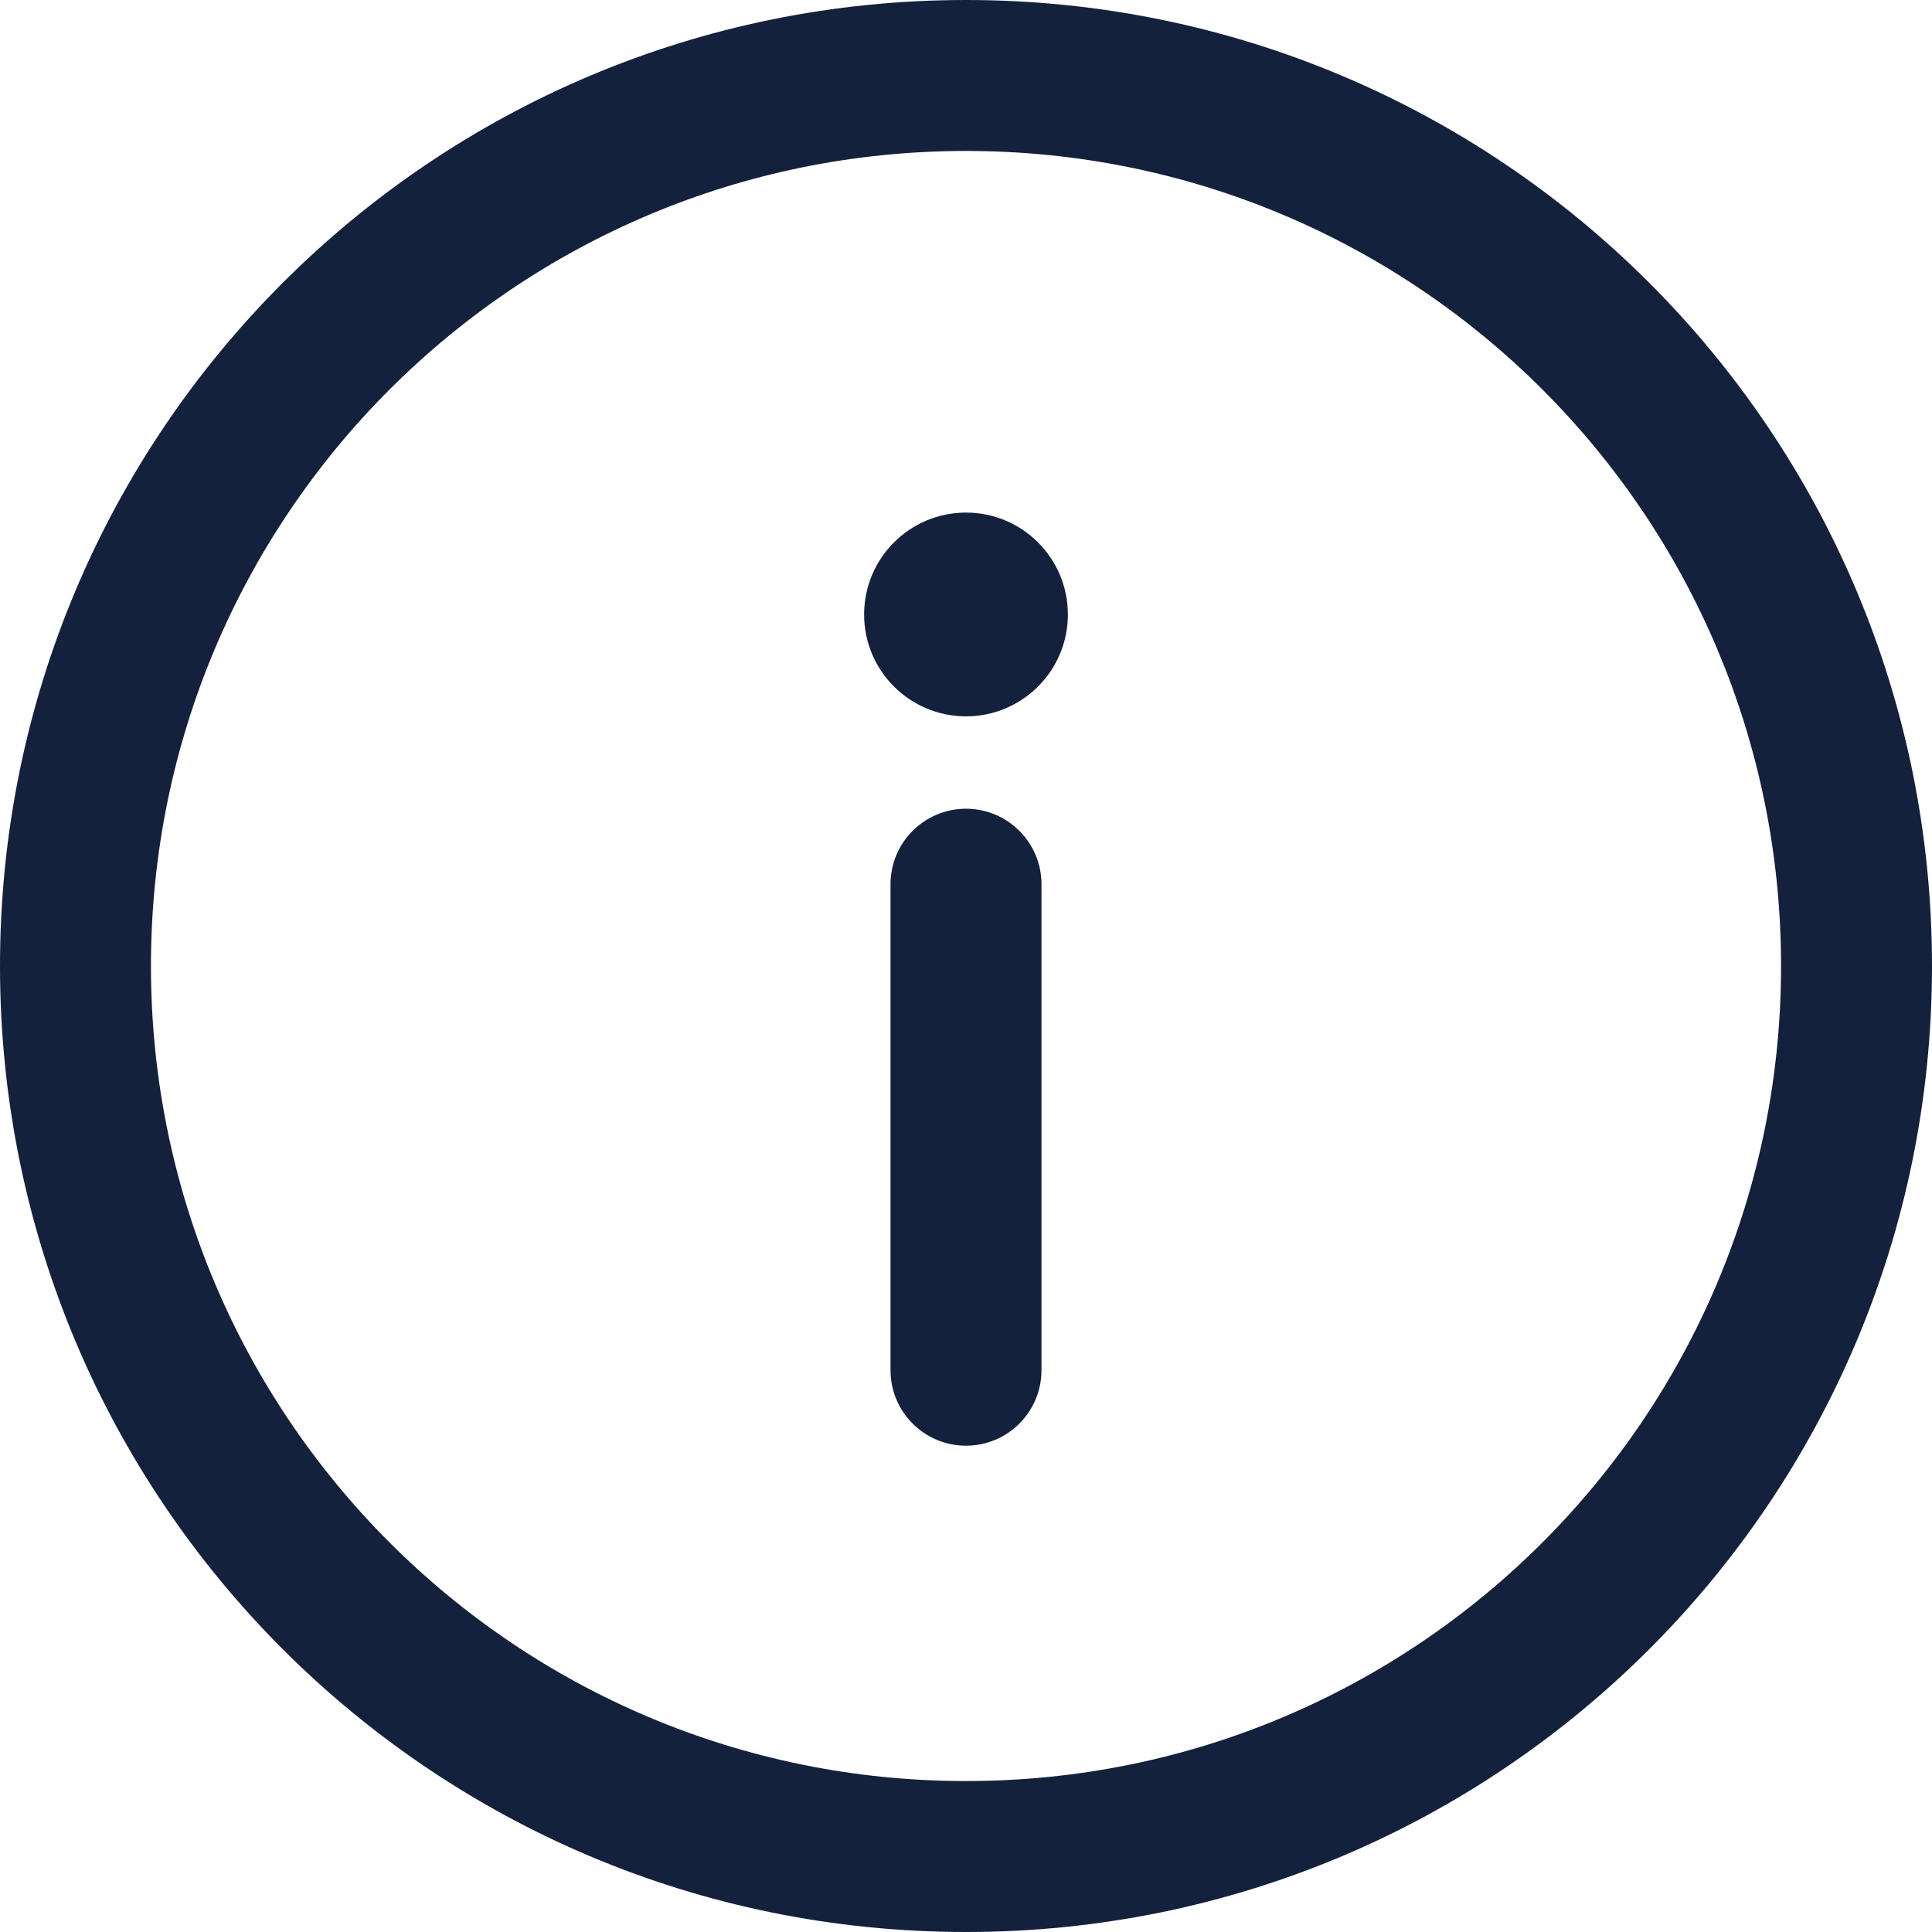 <svg width="45" height="45" viewBox="0 0 45 45" fill="none" xmlns="http://www.w3.org/2000/svg">
<path d="M22.5 0C10.063 0 0 10.064 0 22.5C0 34.937 10.064 45 22.5 45C34.937 45 45 34.936 45 22.5C45 10.063 34.936 0 22.5 0ZM22.5 41.484C12.007 41.484 3.516 32.993 3.516 22.5C3.516 12.007 12.007 3.516 22.5 3.516C32.993 3.516 41.484 12.007 41.484 22.5C41.484 32.993 32.993 41.484 22.5 41.484Z" fill="#14213D"/>
<path d="M22.5 18.837C21.529 18.837 20.742 19.625 20.742 20.595V31.915C20.742 32.886 21.529 33.673 22.5 33.673C23.471 33.673 24.258 32.886 24.258 31.915V20.595C24.258 19.625 23.471 18.837 22.5 18.837Z" fill="#14213D"/>
<path d="M22.5 16.685C23.811 16.685 24.873 15.623 24.873 14.312C24.873 13.002 23.811 11.939 22.5 11.939C21.189 11.939 20.127 13.002 20.127 14.312C20.127 15.623 21.189 16.685 22.5 16.685Z" fill="#14213D"/>
</svg>
